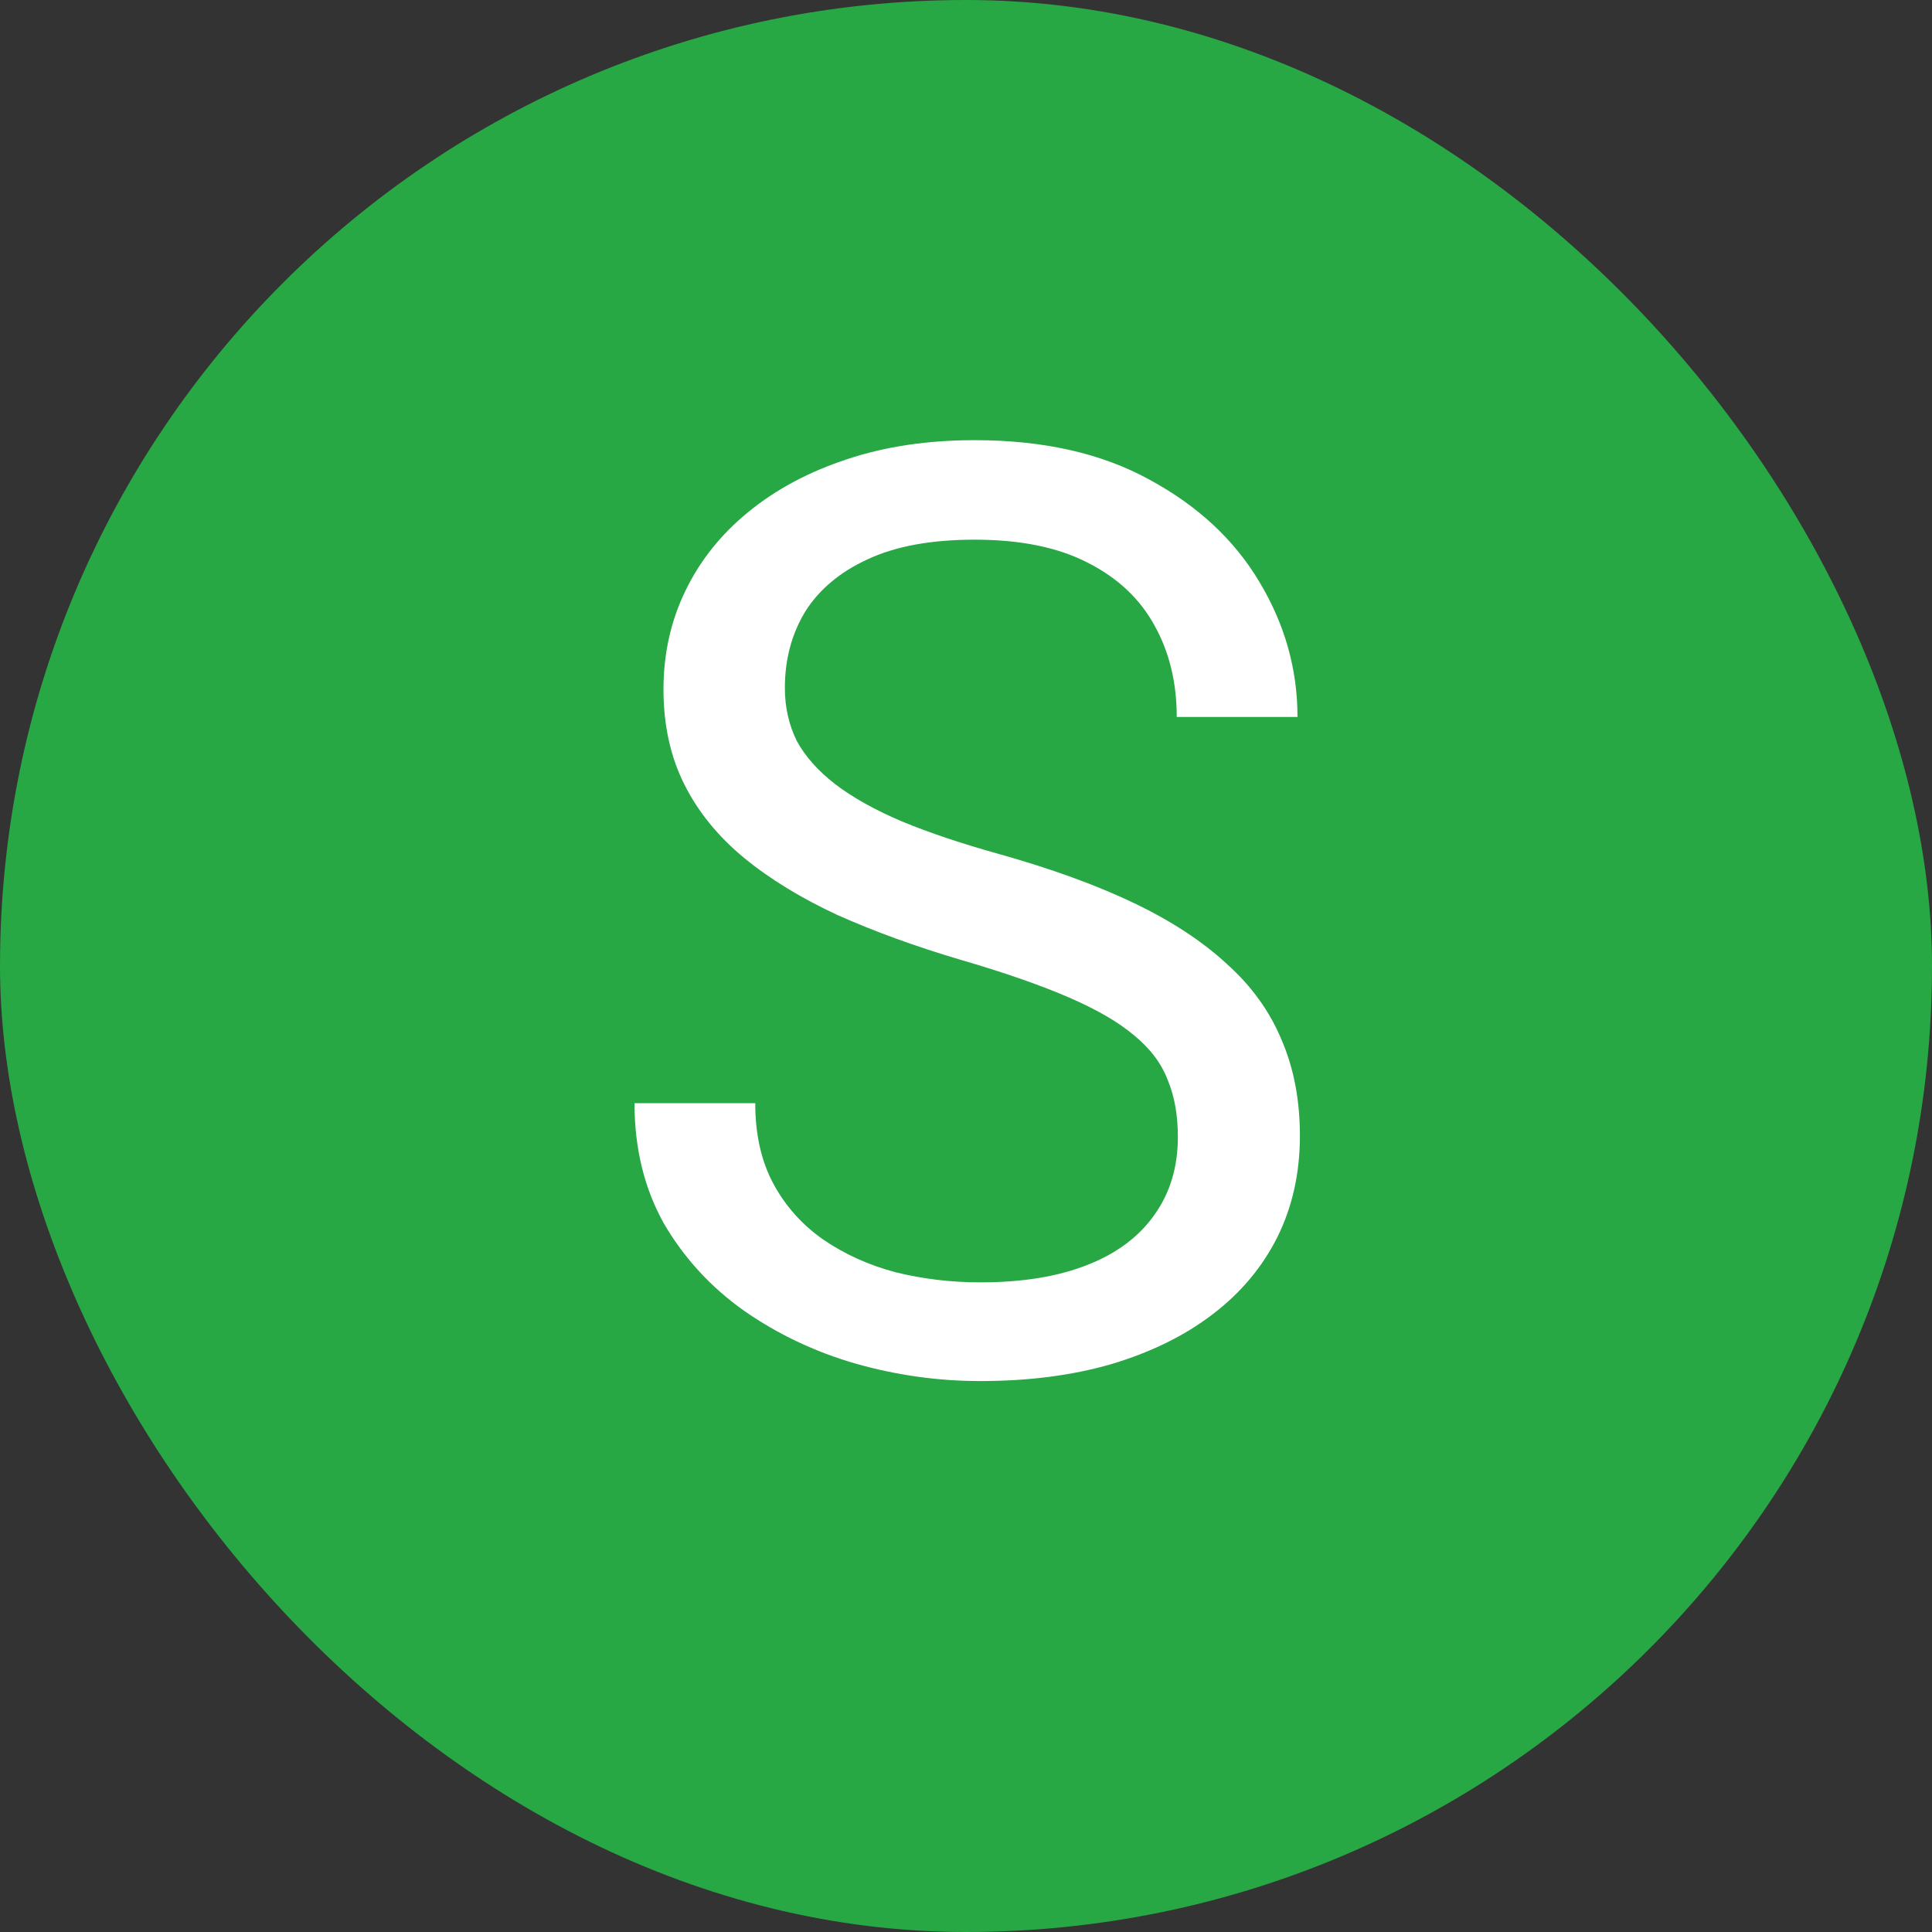 <svg width="12" height="12" viewBox="0 0 12 12" fill="none" xmlns="http://www.w3.org/2000/svg">
<rect x="0" y="0" width="12" height="12" fill="#333333" stroke="none"/>
<rect width="12" height="12" rx="6" fill="#28A745"/>
<path d="M7.316 7.062C7.316 6.93 7.296 6.812 7.254 6.711C7.215 6.607 7.145 6.513 7.043 6.43C6.944 6.346 6.806 6.267 6.629 6.191C6.454 6.116 6.233 6.039 5.965 5.961C5.684 5.878 5.43 5.785 5.203 5.684C4.977 5.579 4.783 5.461 4.621 5.328C4.46 5.195 4.336 5.043 4.25 4.871C4.164 4.699 4.121 4.503 4.121 4.281C4.121 4.06 4.167 3.855 4.258 3.668C4.349 3.48 4.479 3.318 4.648 3.18C4.82 3.039 5.025 2.93 5.262 2.852C5.499 2.773 5.763 2.734 6.055 2.734C6.482 2.734 6.844 2.816 7.141 2.98C7.44 3.142 7.668 3.354 7.824 3.617C7.98 3.878 8.059 4.156 8.059 4.453H7.309C7.309 4.24 7.263 4.051 7.172 3.887C7.081 3.72 6.943 3.59 6.758 3.496C6.573 3.4 6.339 3.352 6.055 3.352C5.786 3.352 5.565 3.392 5.391 3.473C5.216 3.553 5.086 3.663 5 3.801C4.917 3.939 4.875 4.096 4.875 4.273C4.875 4.393 4.9 4.503 4.949 4.602C5.001 4.698 5.081 4.788 5.188 4.871C5.297 4.954 5.435 5.031 5.602 5.102C5.771 5.172 5.973 5.24 6.207 5.305C6.53 5.396 6.809 5.497 7.043 5.609C7.277 5.721 7.47 5.848 7.621 5.988C7.775 6.126 7.888 6.284 7.961 6.461C8.036 6.635 8.074 6.833 8.074 7.055C8.074 7.286 8.027 7.496 7.934 7.684C7.84 7.871 7.706 8.031 7.531 8.164C7.357 8.297 7.147 8.4 6.902 8.473C6.66 8.543 6.389 8.578 6.09 8.578C5.827 8.578 5.568 8.542 5.312 8.469C5.06 8.396 4.829 8.286 4.621 8.141C4.415 7.995 4.25 7.815 4.125 7.602C4.003 7.385 3.941 7.135 3.941 6.852H4.691C4.691 7.047 4.729 7.215 4.805 7.355C4.88 7.493 4.983 7.608 5.113 7.699C5.246 7.79 5.396 7.858 5.562 7.902C5.732 7.944 5.908 7.965 6.09 7.965C6.353 7.965 6.576 7.928 6.758 7.855C6.94 7.783 7.078 7.678 7.172 7.543C7.268 7.408 7.316 7.247 7.316 7.062Z" fill="white"/>
</svg>
